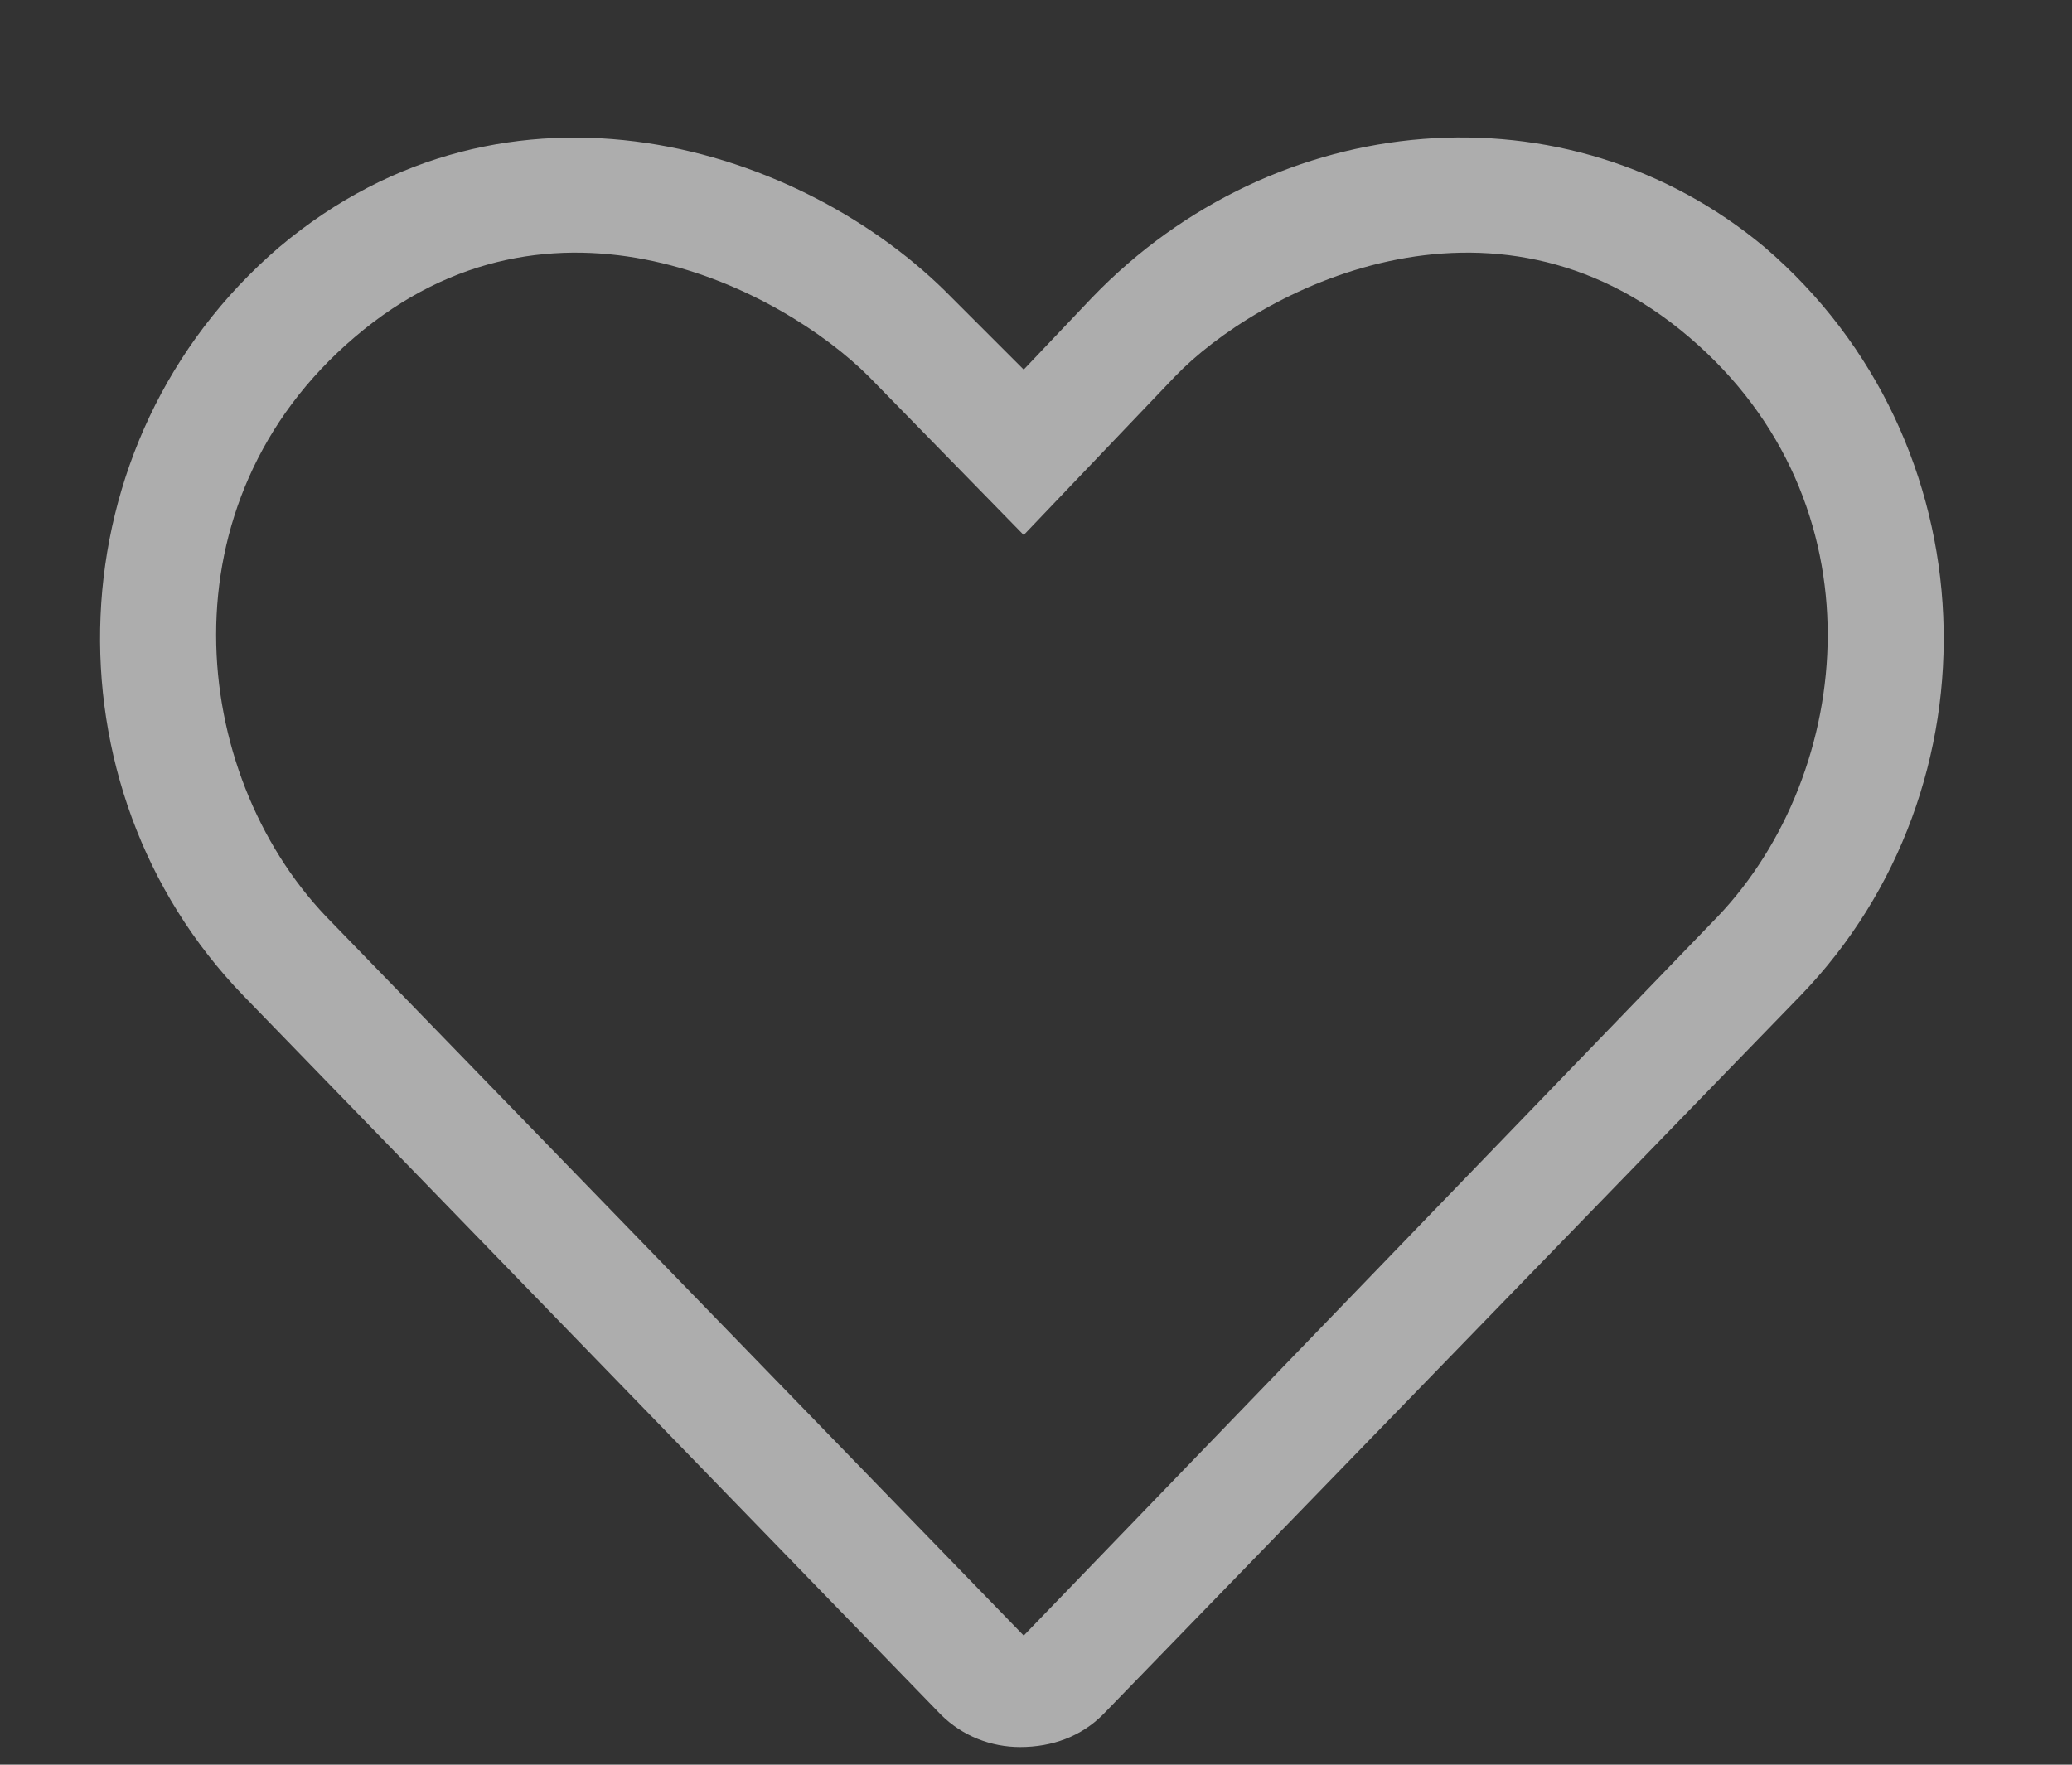 <svg width="27" height="23" viewBox="0 0 27 23" fill="none" xmlns="http://www.w3.org/2000/svg">
<rect x="0" y="0" width="27" height="23" fill="#333333" stroke="none"/>
<path opacity="0.6" d="M22.996 3.223C20.418 1.067 16.621 1.395 14.23 3.879L13.34 4.817L12.402 3.879C10.48 1.91 6.636 0.692 3.636 3.223C0.683 5.754 0.543 10.254 3.168 12.973L12.261 22.348C12.543 22.629 12.918 22.77 13.293 22.77C13.715 22.77 14.09 22.629 14.371 22.348L23.465 12.973C26.09 10.254 25.949 5.754 22.996 3.223ZM22.387 11.942L13.34 21.317L4.246 11.942C2.465 10.067 2.09 6.551 4.621 4.395C7.199 2.192 10.199 3.785 11.324 4.91L13.34 6.973L15.308 4.91C16.387 3.785 19.433 2.192 22.012 4.395C24.543 6.551 24.168 10.067 22.387 11.942Z" fill="white"/>
</svg>
